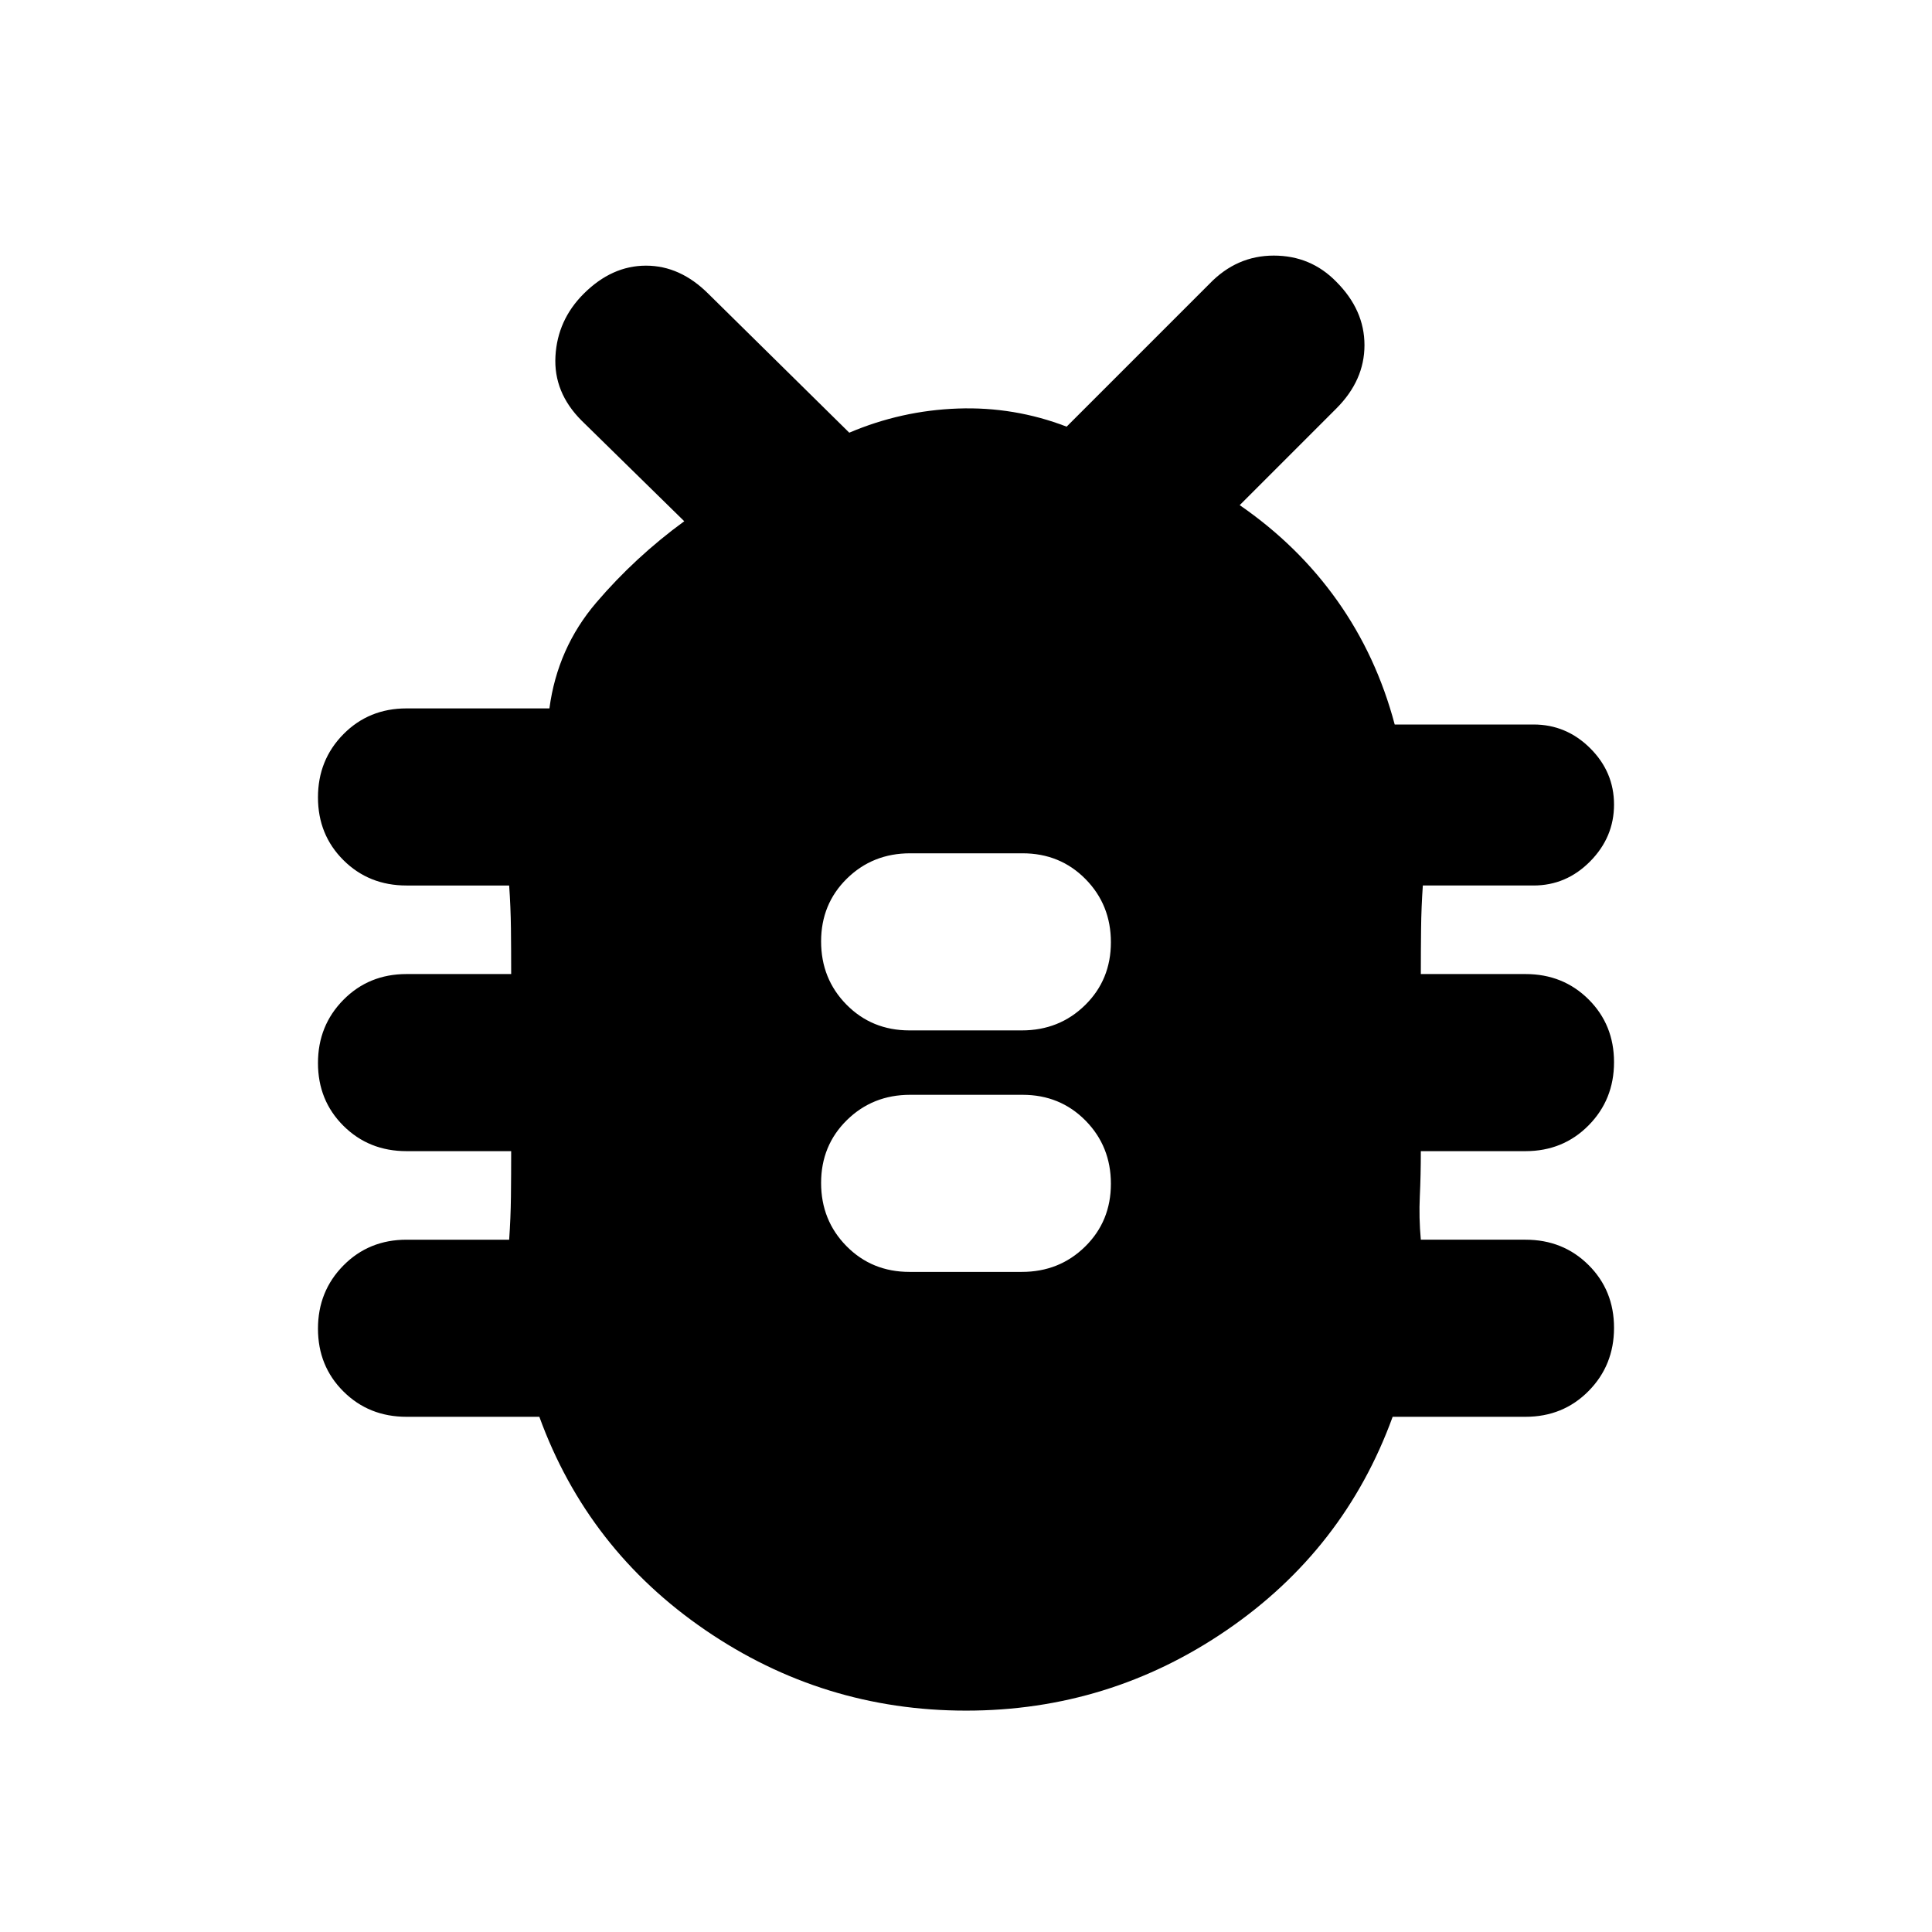 <svg xmlns="http://www.w3.org/2000/svg" height="20" viewBox="0 -960 960 960" width="20"><path d="M480.06-110Q409-110 350.5-150T268-256h-66q-18.7 0-31.35-12.59Q158-281.18 158-299.79t12.65-31.41Q183.3-344 202-344h51q.75-10.67.88-21.33Q254-376 254-388h-52q-18.7 0-31.35-12.59Q158-413.18 158-431.79t12.65-31.41Q183.3-476 202-476h52q0-12-.12-22.67-.13-10.66-.88-21.33h-51q-18.7 0-31.35-12.59Q158-545.18 158-563.79t12.65-31.41Q183.3-608 202-608h71q4-30 23.3-52.59Q315.6-683.18 340-701l-51-50q-14-14-13-32t14-31q14-14 31-14t31 14l70 69q25.86-11 53.93-12t54.07 9l71-71q13.5-14 31.92-14 18.41 0 31.08 13 14 14 14 31.5T664-757l-48 48q29 20 48.5 47.5t28.52 61.5H762q16.3 0 28.15 11.79 11.85 11.79 11.85 28T790.15-532Q778.3-520 762-520h-55q-.75 10.67-.87 21.33Q706-488 706-476h52q18.7 0 31.35 12.59Q802-450.82 802-432.21t-12.65 31.41Q776.7-388 758-388h-52q0 12-.5 22.5t.5 21.5h52q18.7 0 31.35 12.59Q802-318.82 802-300.21t-12.65 31.41Q776.7-256 758-256h-66q-24 66-82.44 106t-129.5 40Zm-28.15-218h55.83q18.66 0 31.46-12.59t12.8-31.2q0-18.61-12.62-31.41-12.63-12.8-31.29-12.8h-55.83q-18.66 0-31.46 12.59t-12.8 31.2q0 18.61 12.62 31.41 12.63 12.8 31.29 12.8Zm0-120h55.83q18.66 0 31.46-12.59t12.8-31.2q0-18.61-12.62-31.41-12.63-12.8-31.29-12.8h-55.83q-18.66 0-31.46 12.59t-12.8 31.2q0 18.61 12.62 31.41 12.63 12.8 31.29 12.8Z"/></svg>